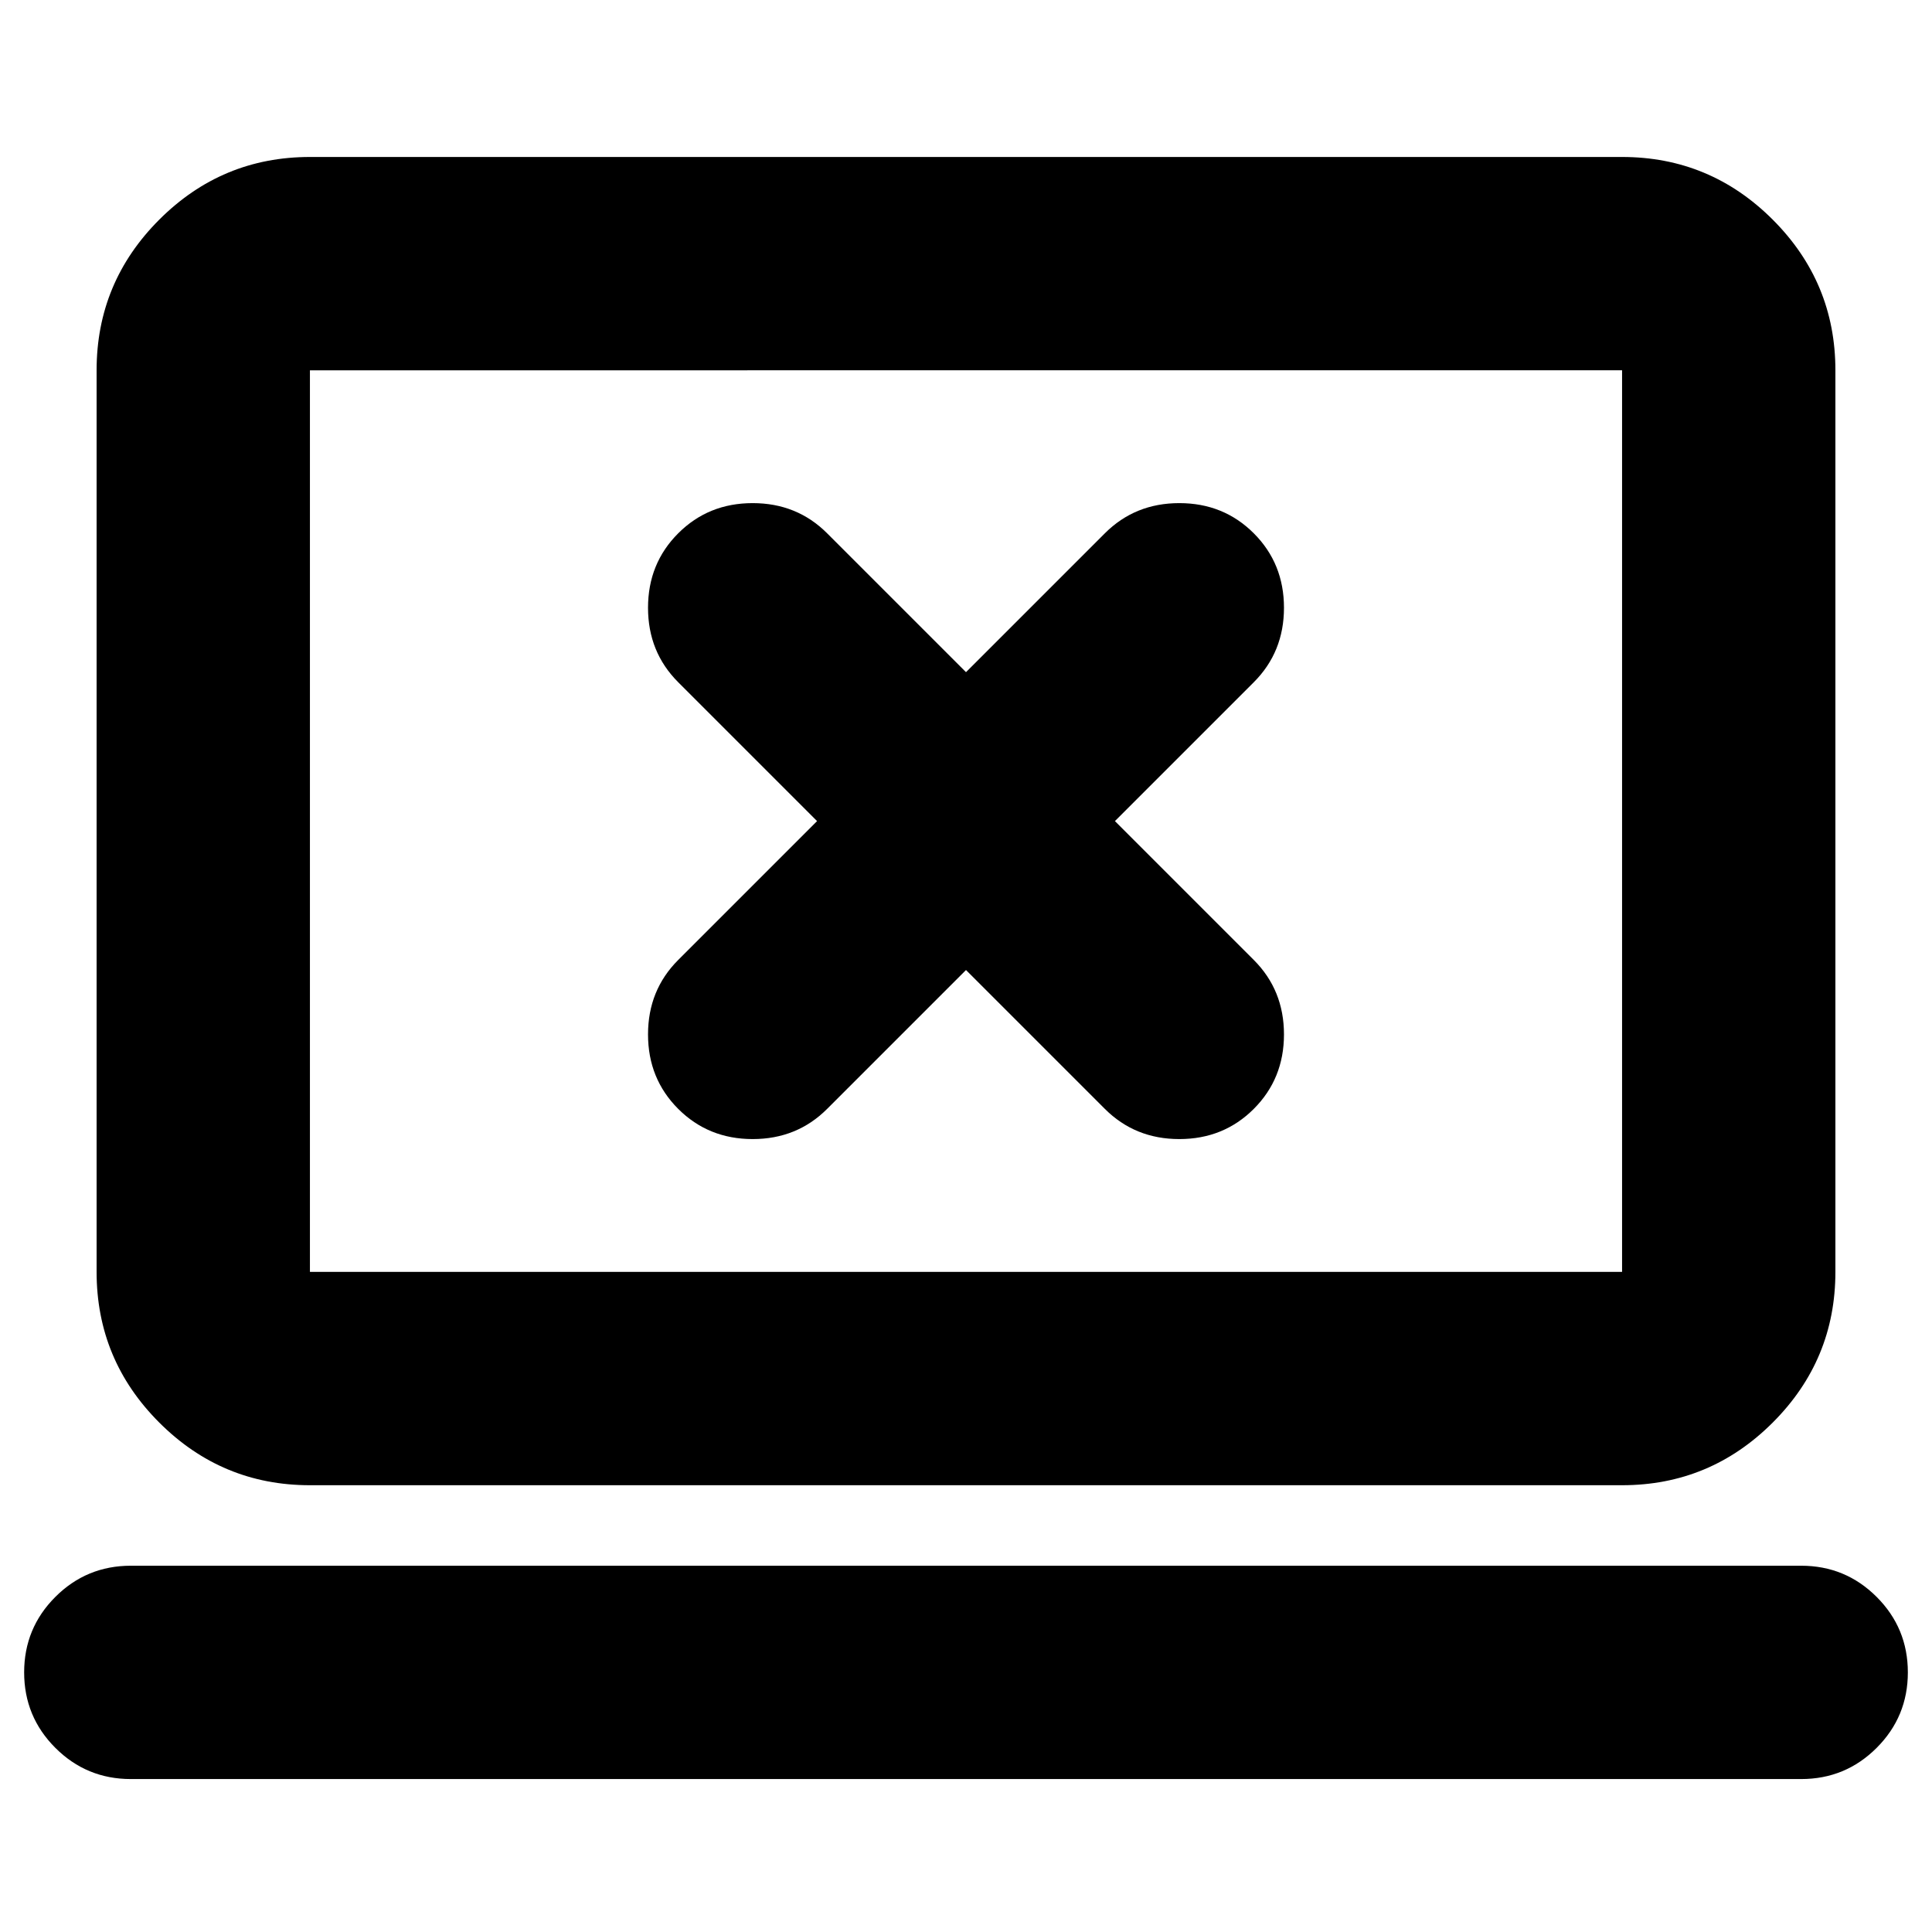 <svg xmlns="http://www.w3.org/2000/svg" height="24" viewBox="0 -960 960 960" width="24"><path d="m480-478 69 69q15 15 37 15t37-15q15-15 15-37t-15-37l-69-69 69-69q15-15 15-37t-15-37q-15-15-37-15t-37 15l-69 69-69-69q-15-15-37-15t-37 15q-15 15-15 37t15 37l69 69-69 69q-15 15-15 37t15 37q15 15 37 15t37-15l69-69ZM65-76q-22 0-37.5-15.5T12-129q0-22 15.5-37.5T65-182h830q22 0 37.5 15.5T948-129q0 22-15.5 37.5T895-76H65Zm89-146q-43.72 0-74.86-31.14Q48-284.27 48-328v-448q0-43.72 31.14-74.86T154-882h652q43.72 0 74.86 31.14T912-776v448q0 43.73-31.14 74.86Q849.72-222 806-222H154Zm0-106h652v-448H154v448Zm0 0v-448 448Z"/></svg>